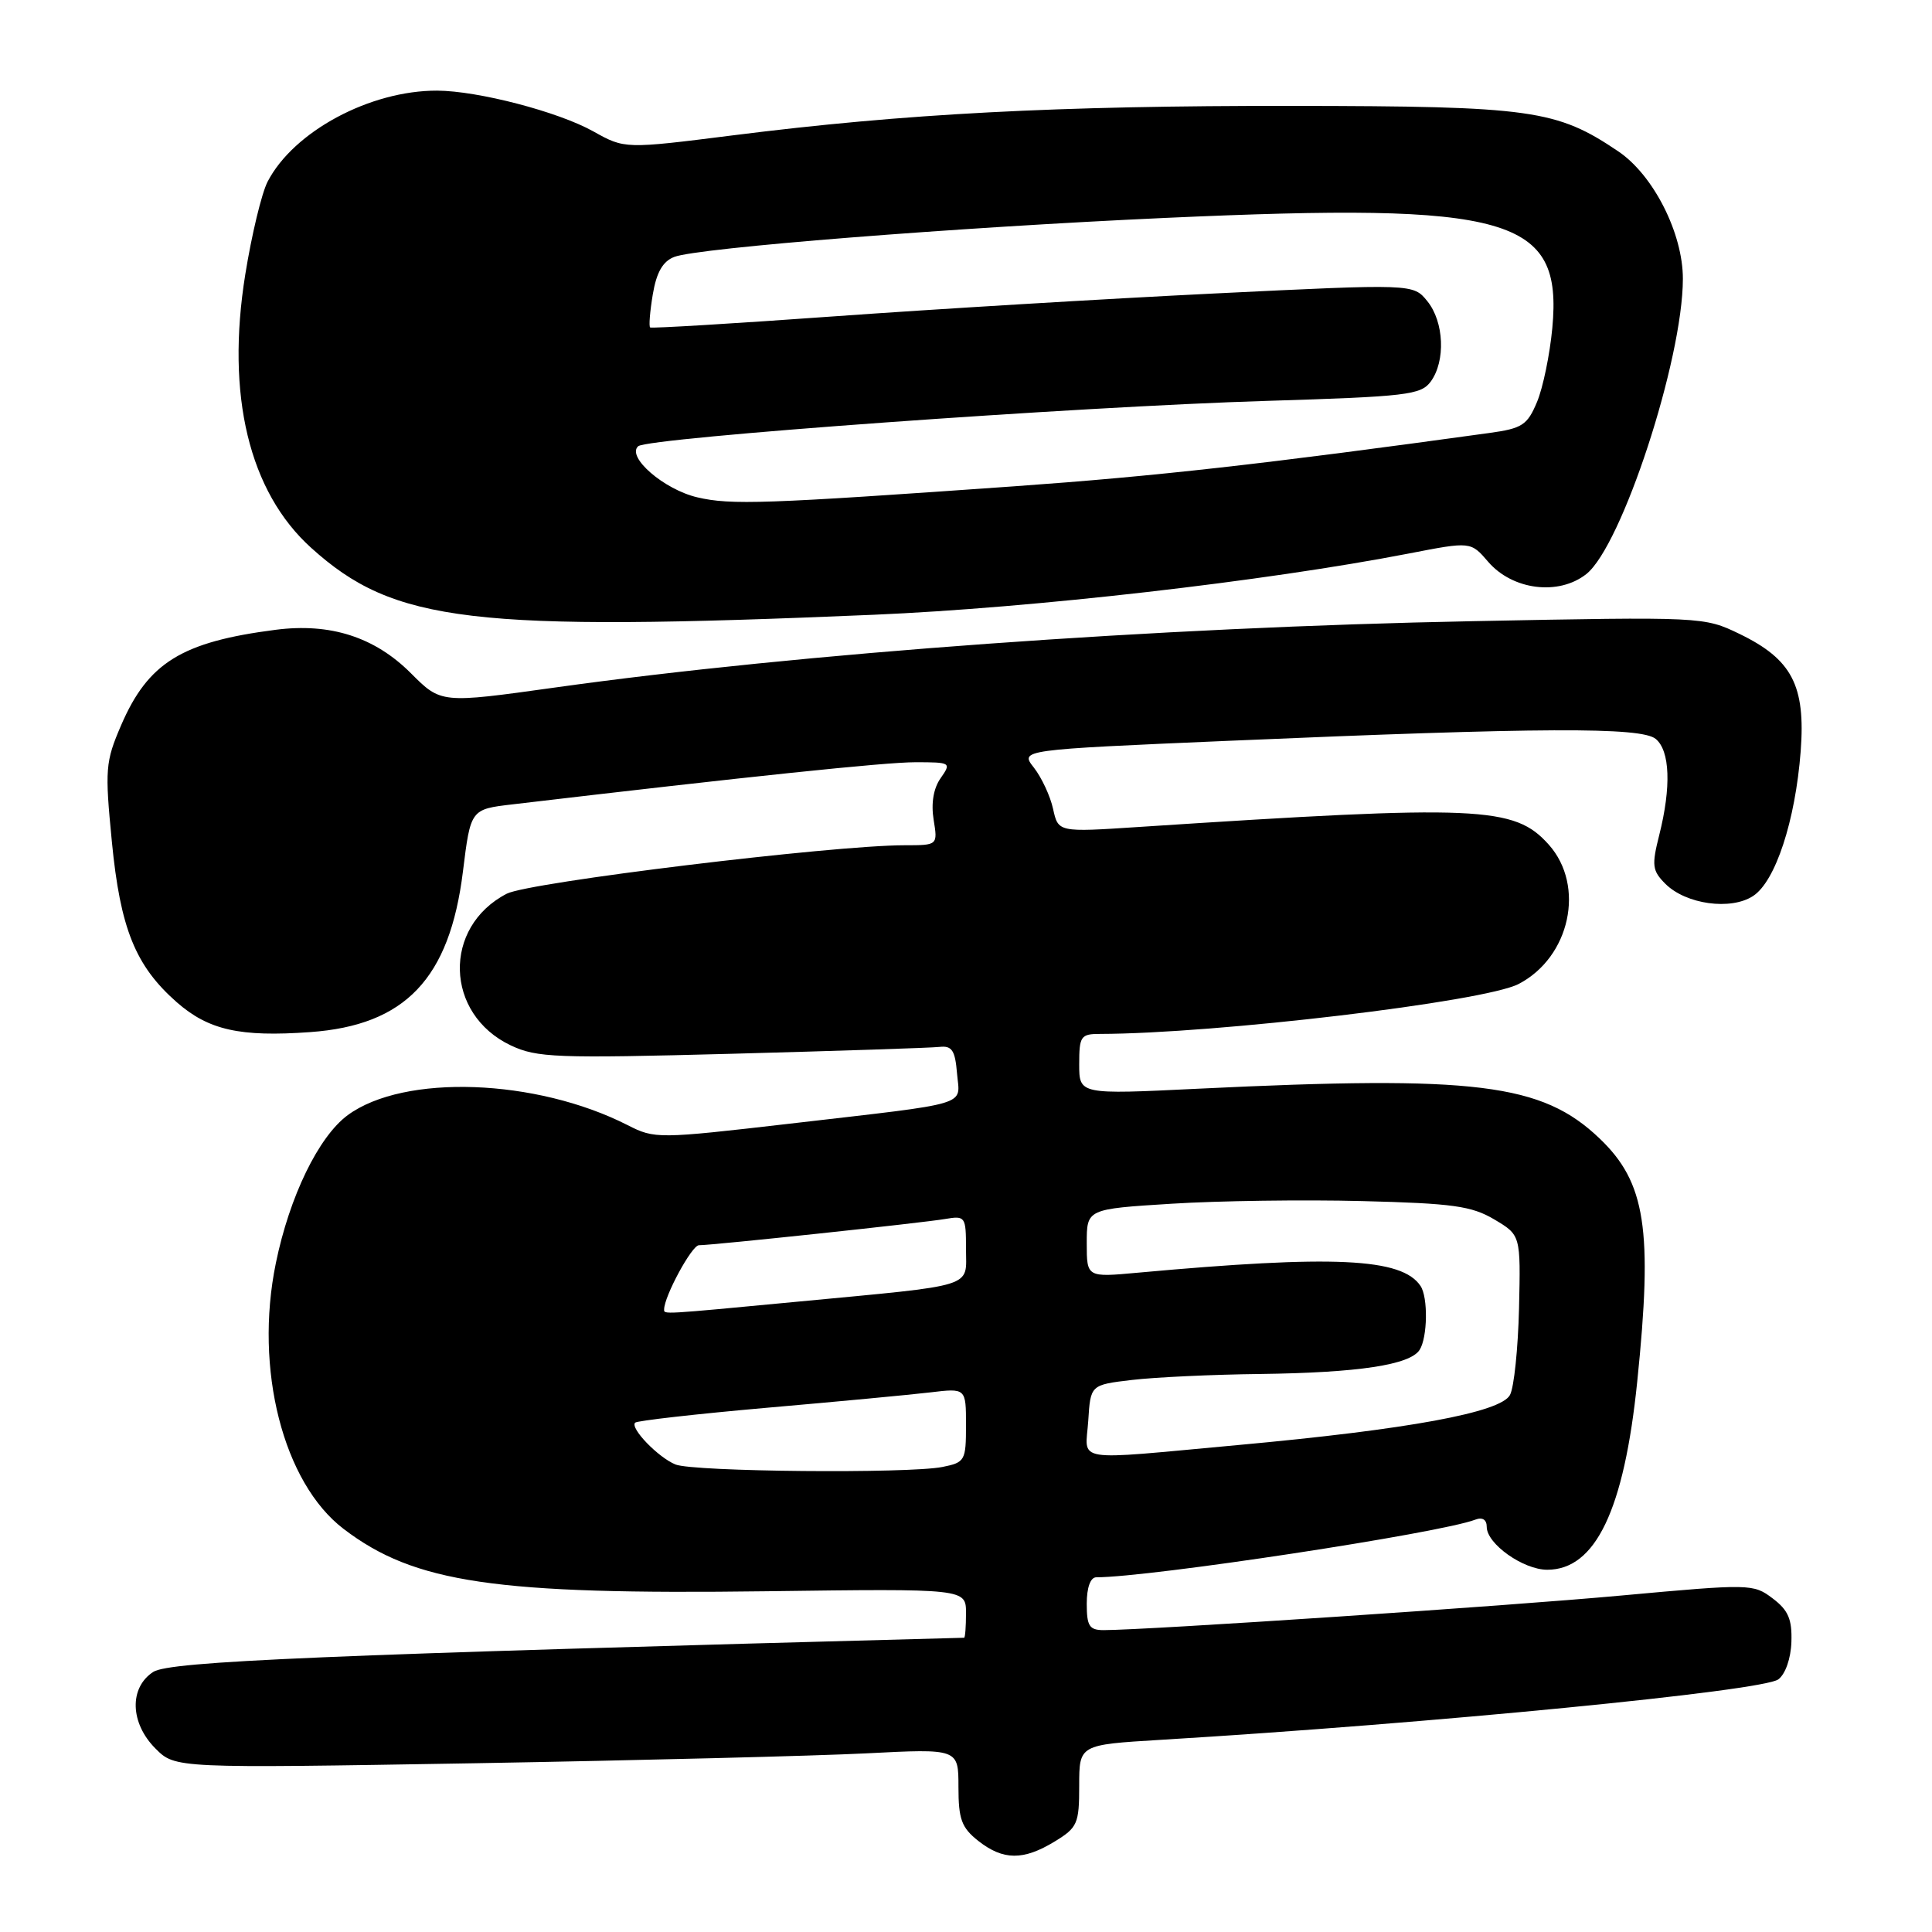 <?xml version="1.0" encoding="UTF-8" standalone="no"?>
<!DOCTYPE svg PUBLIC "-//W3C//DTD SVG 1.1//EN" "http://www.w3.org/Graphics/SVG/1.1/DTD/svg11.dtd" >
<svg xmlns="http://www.w3.org/2000/svg" xmlns:xlink="http://www.w3.org/1999/xlink" version="1.1" viewBox="0 0 256 256">
 <g >
 <path fill="currentColor"
d=" M 139.75 244.01 C 142.77 242.17 143.00 241.65 143.00 236.61 C 143.00 231.19 143.00 231.19 153.75 230.54 C 189.75 228.36 233.52 224.07 235.63 222.53 C 236.57 221.84 237.30 219.76 237.37 217.56 C 237.47 214.56 236.96 213.36 234.89 211.80 C 232.33 209.86 231.95 209.85 214.89 211.41 C 199.48 212.83 152.20 215.98 146.25 216.00 C 144.34 216.00 144.00 215.46 144.00 212.50 C 144.00 210.36 144.49 209.00 145.26 209.00 C 152.33 209.00 190.85 203.15 195.49 201.36 C 196.43 201.00 197.00 201.36 197.00 202.32 C 197.00 204.57 201.84 208.00 205.02 208.00 C 211.41 208.00 215.20 200.09 216.94 183.08 C 219.02 162.87 218.06 156.68 211.95 150.85 C 204.31 143.56 195.59 142.48 158.75 144.26 C 143.00 145.03 143.00 145.03 143.00 141.01 C 143.00 137.30 143.21 137.00 145.75 137.00 C 161.09 136.97 196.68 132.74 201.21 130.39 C 208.04 126.86 210.10 117.39 205.22 111.92 C 200.66 106.82 196.09 106.62 150.86 109.58 C 140.22 110.28 140.22 110.28 139.54 107.19 C 139.17 105.49 138.02 103.03 137.00 101.72 C 135.13 99.35 135.13 99.35 162.82 98.16 C 204.19 96.38 217.47 96.32 219.39 97.91 C 221.29 99.48 221.46 104.28 219.86 110.64 C 218.84 114.68 218.93 115.37 220.67 117.11 C 223.39 119.83 229.35 120.66 232.30 118.72 C 235.26 116.78 237.89 108.77 238.60 99.54 C 239.26 90.84 237.45 87.36 230.48 83.99 C 225.80 81.73 225.58 81.71 195.14 82.31 C 153.53 83.11 106.04 86.55 73.47 91.11 C 58.44 93.21 58.44 93.21 54.44 89.20 C 49.64 84.40 43.76 82.52 36.53 83.45 C 24.07 85.05 19.62 87.81 16.04 96.12 C 13.96 100.95 13.89 101.94 14.82 111.50 C 15.94 123.04 17.94 127.98 23.42 132.80 C 27.63 136.49 31.79 137.43 41.09 136.76 C 53.70 135.86 59.58 129.68 61.34 115.49 C 62.36 107.23 62.36 107.23 67.93 106.58 C 99.10 102.90 117.26 101.00 121.28 101.00 C 126.00 101.00 126.08 101.05 124.64 103.11 C 123.69 104.45 123.36 106.44 123.71 108.61 C 124.26 112.00 124.26 112.00 119.88 112.00 C 110.29 112.00 70.10 116.90 67.15 118.42 C 58.62 122.83 58.93 134.37 67.68 138.52 C 71.13 140.15 73.67 140.25 96.98 139.63 C 111.01 139.25 123.40 138.85 124.50 138.72 C 126.14 138.54 126.56 139.18 126.81 142.22 C 127.17 146.63 129.11 146.05 104.67 148.89 C 87.20 150.91 86.76 150.92 83.17 149.09 C 71.03 142.91 53.54 142.28 46.08 147.76 C 42.22 150.60 38.36 158.53 36.55 167.38 C 33.67 181.39 37.52 196.48 45.53 202.59 C 54.92 209.75 65.55 211.32 101.52 210.85 C 128.00 210.50 128.00 210.50 128.00 213.75 C 128.00 215.54 127.89 217.00 127.75 217.01 C 42.49 219.28 22.46 220.13 20.30 221.54 C 17.09 223.64 17.23 228.32 20.61 231.70 C 23.22 234.31 23.22 234.31 62.86 233.64 C 84.66 233.26 108.01 232.67 114.75 232.33 C 127.00 231.70 127.00 231.70 127.00 236.78 C 127.00 241.07 127.41 242.17 129.63 243.93 C 132.93 246.52 135.60 246.54 139.75 244.01 Z  M 115.75 81.46 C 136.83 80.56 167.56 77.04 186.69 73.34 C 194.88 71.75 194.88 71.75 197.19 74.44 C 200.42 78.19 206.52 78.96 210.19 76.07 C 214.89 72.37 222.98 47.66 222.99 36.95 C 223.00 30.93 219.10 23.22 214.45 20.07 C 206.25 14.53 202.96 14.07 171.33 14.03 C 140.01 14.00 119.95 15.05 97.15 17.93 C 82.79 19.74 82.79 19.74 78.62 17.41 C 73.95 14.80 63.35 12.04 57.93 12.01 C 49.04 11.98 38.91 17.41 35.46 24.07 C 34.67 25.60 33.34 31.13 32.50 36.37 C 29.92 52.37 33.00 65.16 41.23 72.59 C 52.22 82.51 62.41 83.73 115.75 81.46 Z  M 89.50 194.05 C 87.20 193.11 83.45 189.22 84.16 188.51 C 84.42 188.25 92.26 187.36 101.57 186.54 C 110.88 185.73 120.64 184.81 123.25 184.50 C 128.00 183.93 128.00 183.93 128.00 188.84 C 128.00 193.54 127.87 193.78 124.88 194.38 C 120.35 195.28 91.86 195.02 89.50 194.05 Z  M 144.20 188.25 C 144.50 183.50 144.50 183.50 150.00 182.85 C 153.03 182.49 160.68 182.13 167.00 182.06 C 180.00 181.89 186.84 180.86 188.11 178.86 C 189.16 177.20 189.24 171.91 188.23 170.40 C 185.76 166.69 176.77 166.27 150.75 168.64 C 144.00 169.26 144.00 169.26 144.00 164.73 C 144.00 160.20 144.00 160.20 155.25 159.50 C 161.44 159.11 172.80 158.95 180.50 159.15 C 192.49 159.45 195.00 159.80 198.00 161.58 C 201.50 163.66 201.50 163.66 201.28 173.35 C 201.15 178.67 200.62 183.85 200.08 184.84 C 198.85 187.16 186.61 189.41 164.00 191.48 C 141.73 193.52 143.83 193.86 144.20 188.25 Z  M 88.00 173.51 C 88.00 171.78 91.67 165.00 92.61 165.00 C 94.43 165.00 122.23 162.04 125.25 161.52 C 127.91 161.07 128.00 161.20 128.00 165.48 C 128.00 170.72 129.64 170.20 105.57 172.49 C 87.55 174.20 88.00 174.17 88.00 173.51 Z  M 92.40 65.90 C 87.99 64.87 82.99 60.55 84.56 59.13 C 85.84 57.99 142.69 53.88 167.83 53.12 C 186.40 52.55 188.28 52.33 189.58 50.56 C 191.57 47.84 191.35 42.65 189.13 39.91 C 187.26 37.60 187.26 37.60 160.88 38.89 C 146.37 39.60 123.70 40.97 110.50 41.92 C 97.30 42.87 86.34 43.53 86.15 43.39 C 85.96 43.25 86.12 41.27 86.50 39.00 C 86.99 36.08 87.83 34.62 89.35 34.04 C 92.46 32.84 126.65 30.13 154.50 28.87 C 200.18 26.81 207.06 28.77 205.69 43.46 C 205.36 46.98 204.45 51.39 203.66 53.27 C 202.38 56.33 201.70 56.77 197.36 57.37 C 167.21 61.53 153.17 63.10 134.50 64.43 C 101.31 66.78 96.85 66.94 92.40 65.90 Z "/>
</g>
</svg>